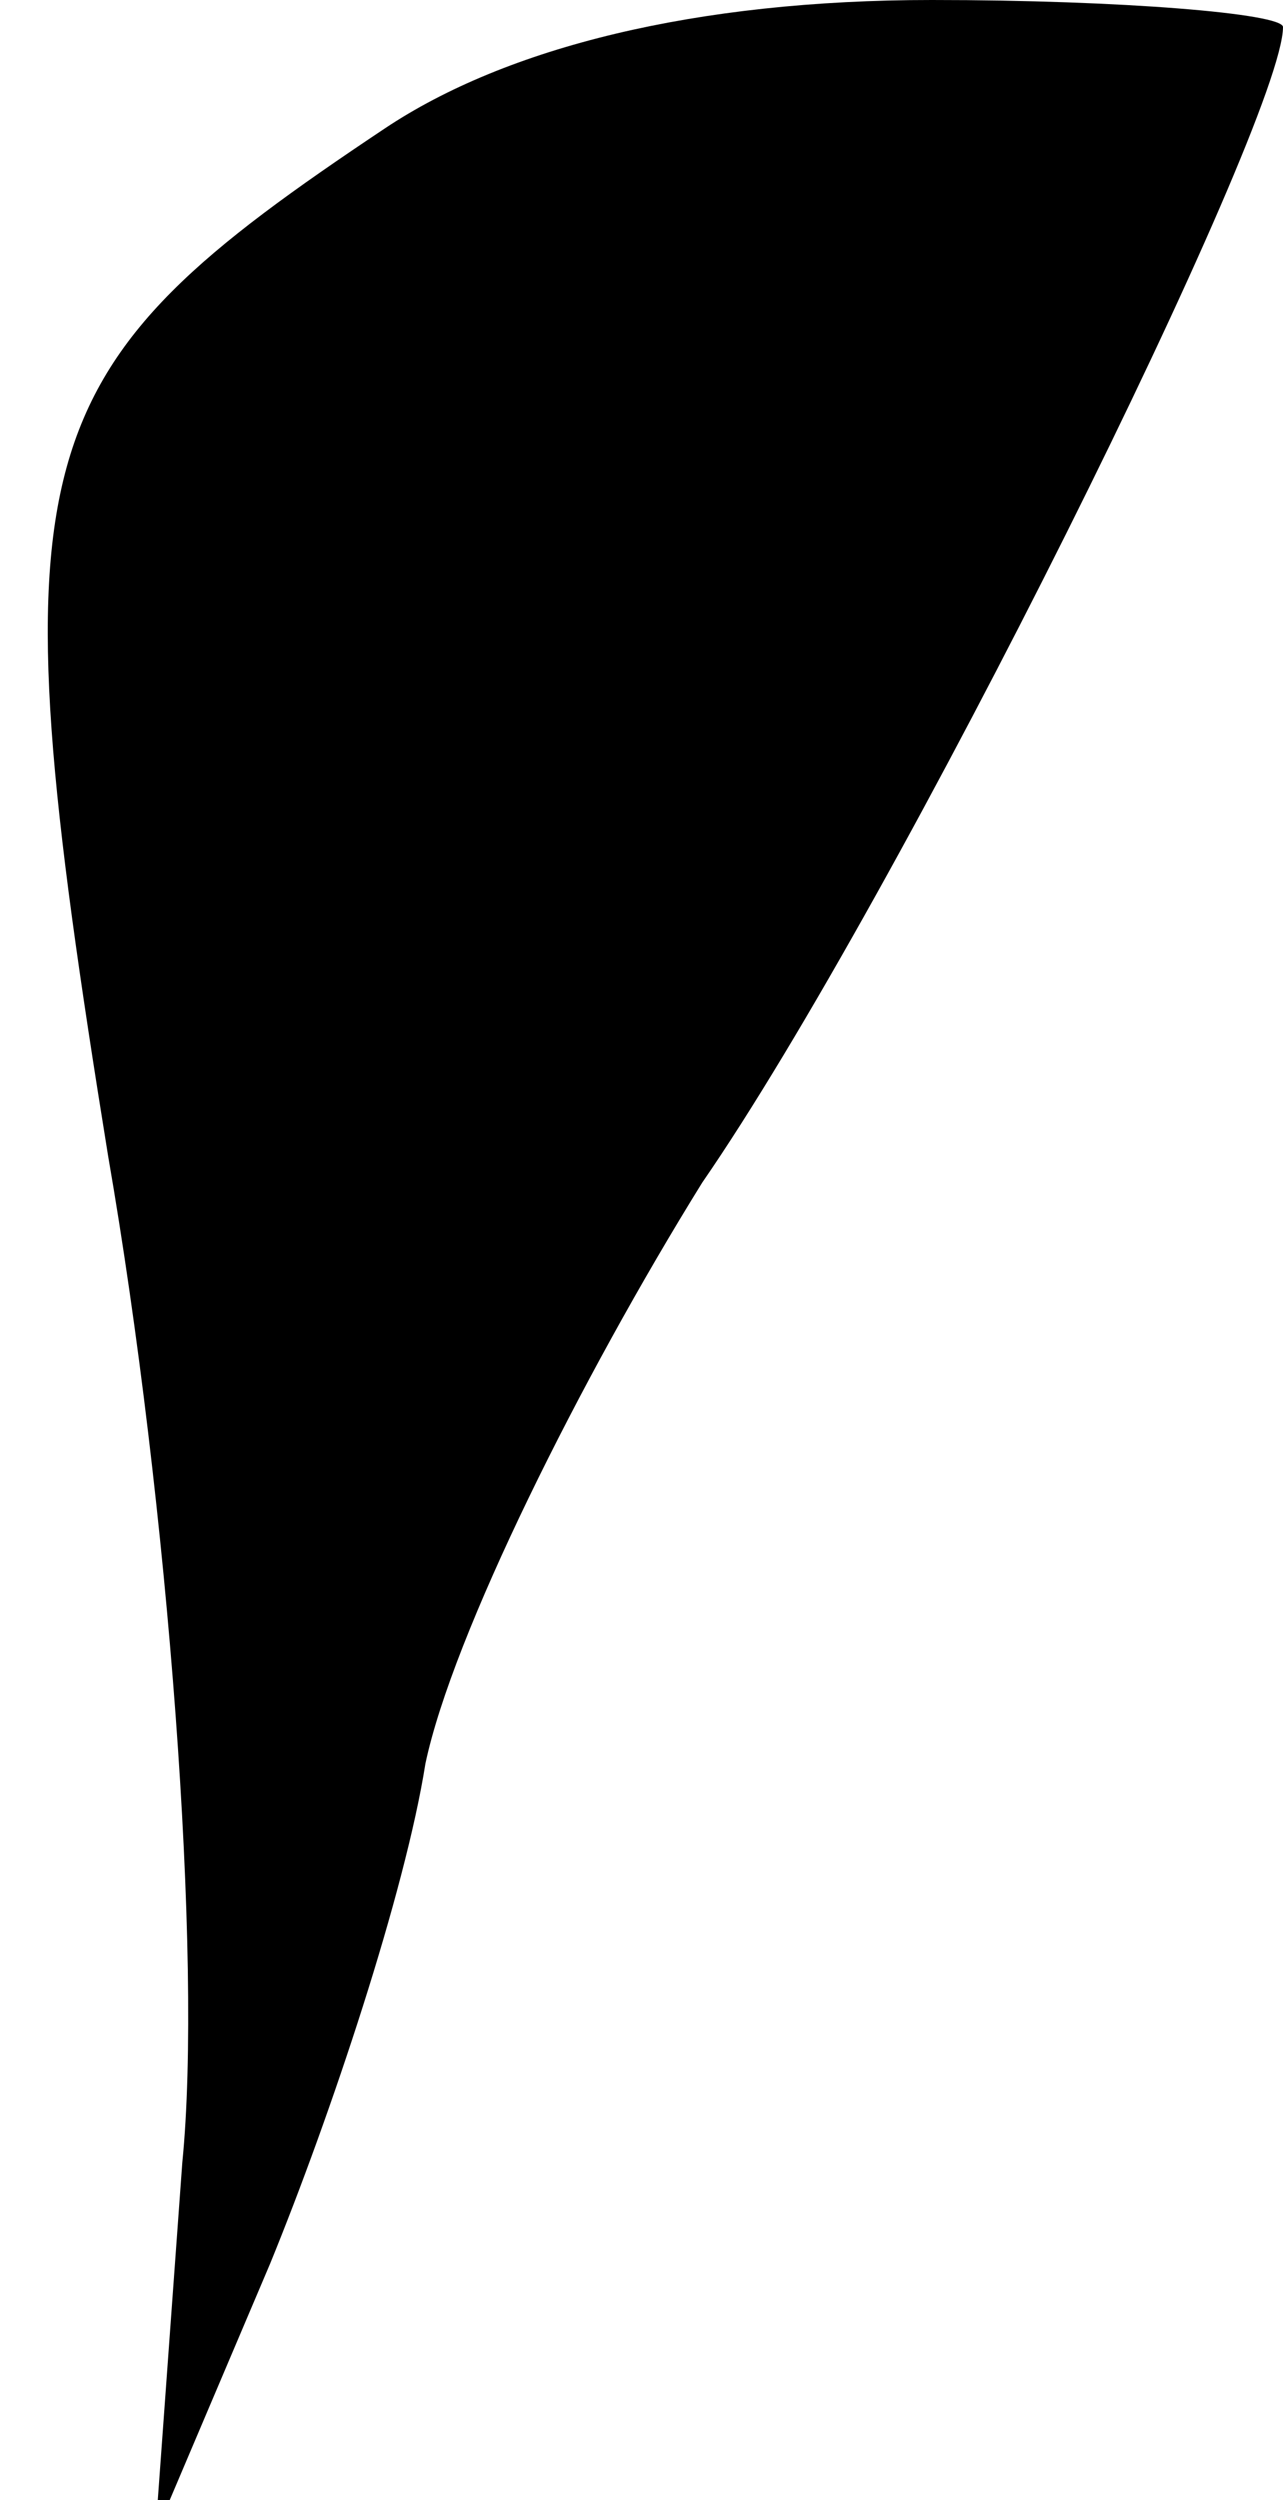 <?xml version="1.0" standalone="no"?>
<!DOCTYPE svg PUBLIC "-//W3C//DTD SVG 20010904//EN"
 "http://www.w3.org/TR/2001/REC-SVG-20010904/DTD/svg10.dtd">
<svg version="1.0" xmlns="http://www.w3.org/2000/svg"
 width="19pt" height="37pt" viewBox="0 0 19 37"
 preserveAspectRatio="xMidYMid meet">
<g transform="translate(0,37) scale(0.1,-0.1)"
fill="#000000" stroke="none">
<path fill="#000000" stroke="none" d="M57 351 c-54 -36 -58 -47 -41 -152 9
-52 14 -119 11 -149 l-4 -55 17 40 c9 22 20 55 23 74 4 19 23 57 41 86 29 42
86 157 86 171 0 2 -24 4 -52 4 -35 0 -63 -7 -81 -19z"/>
</g>
</svg>
